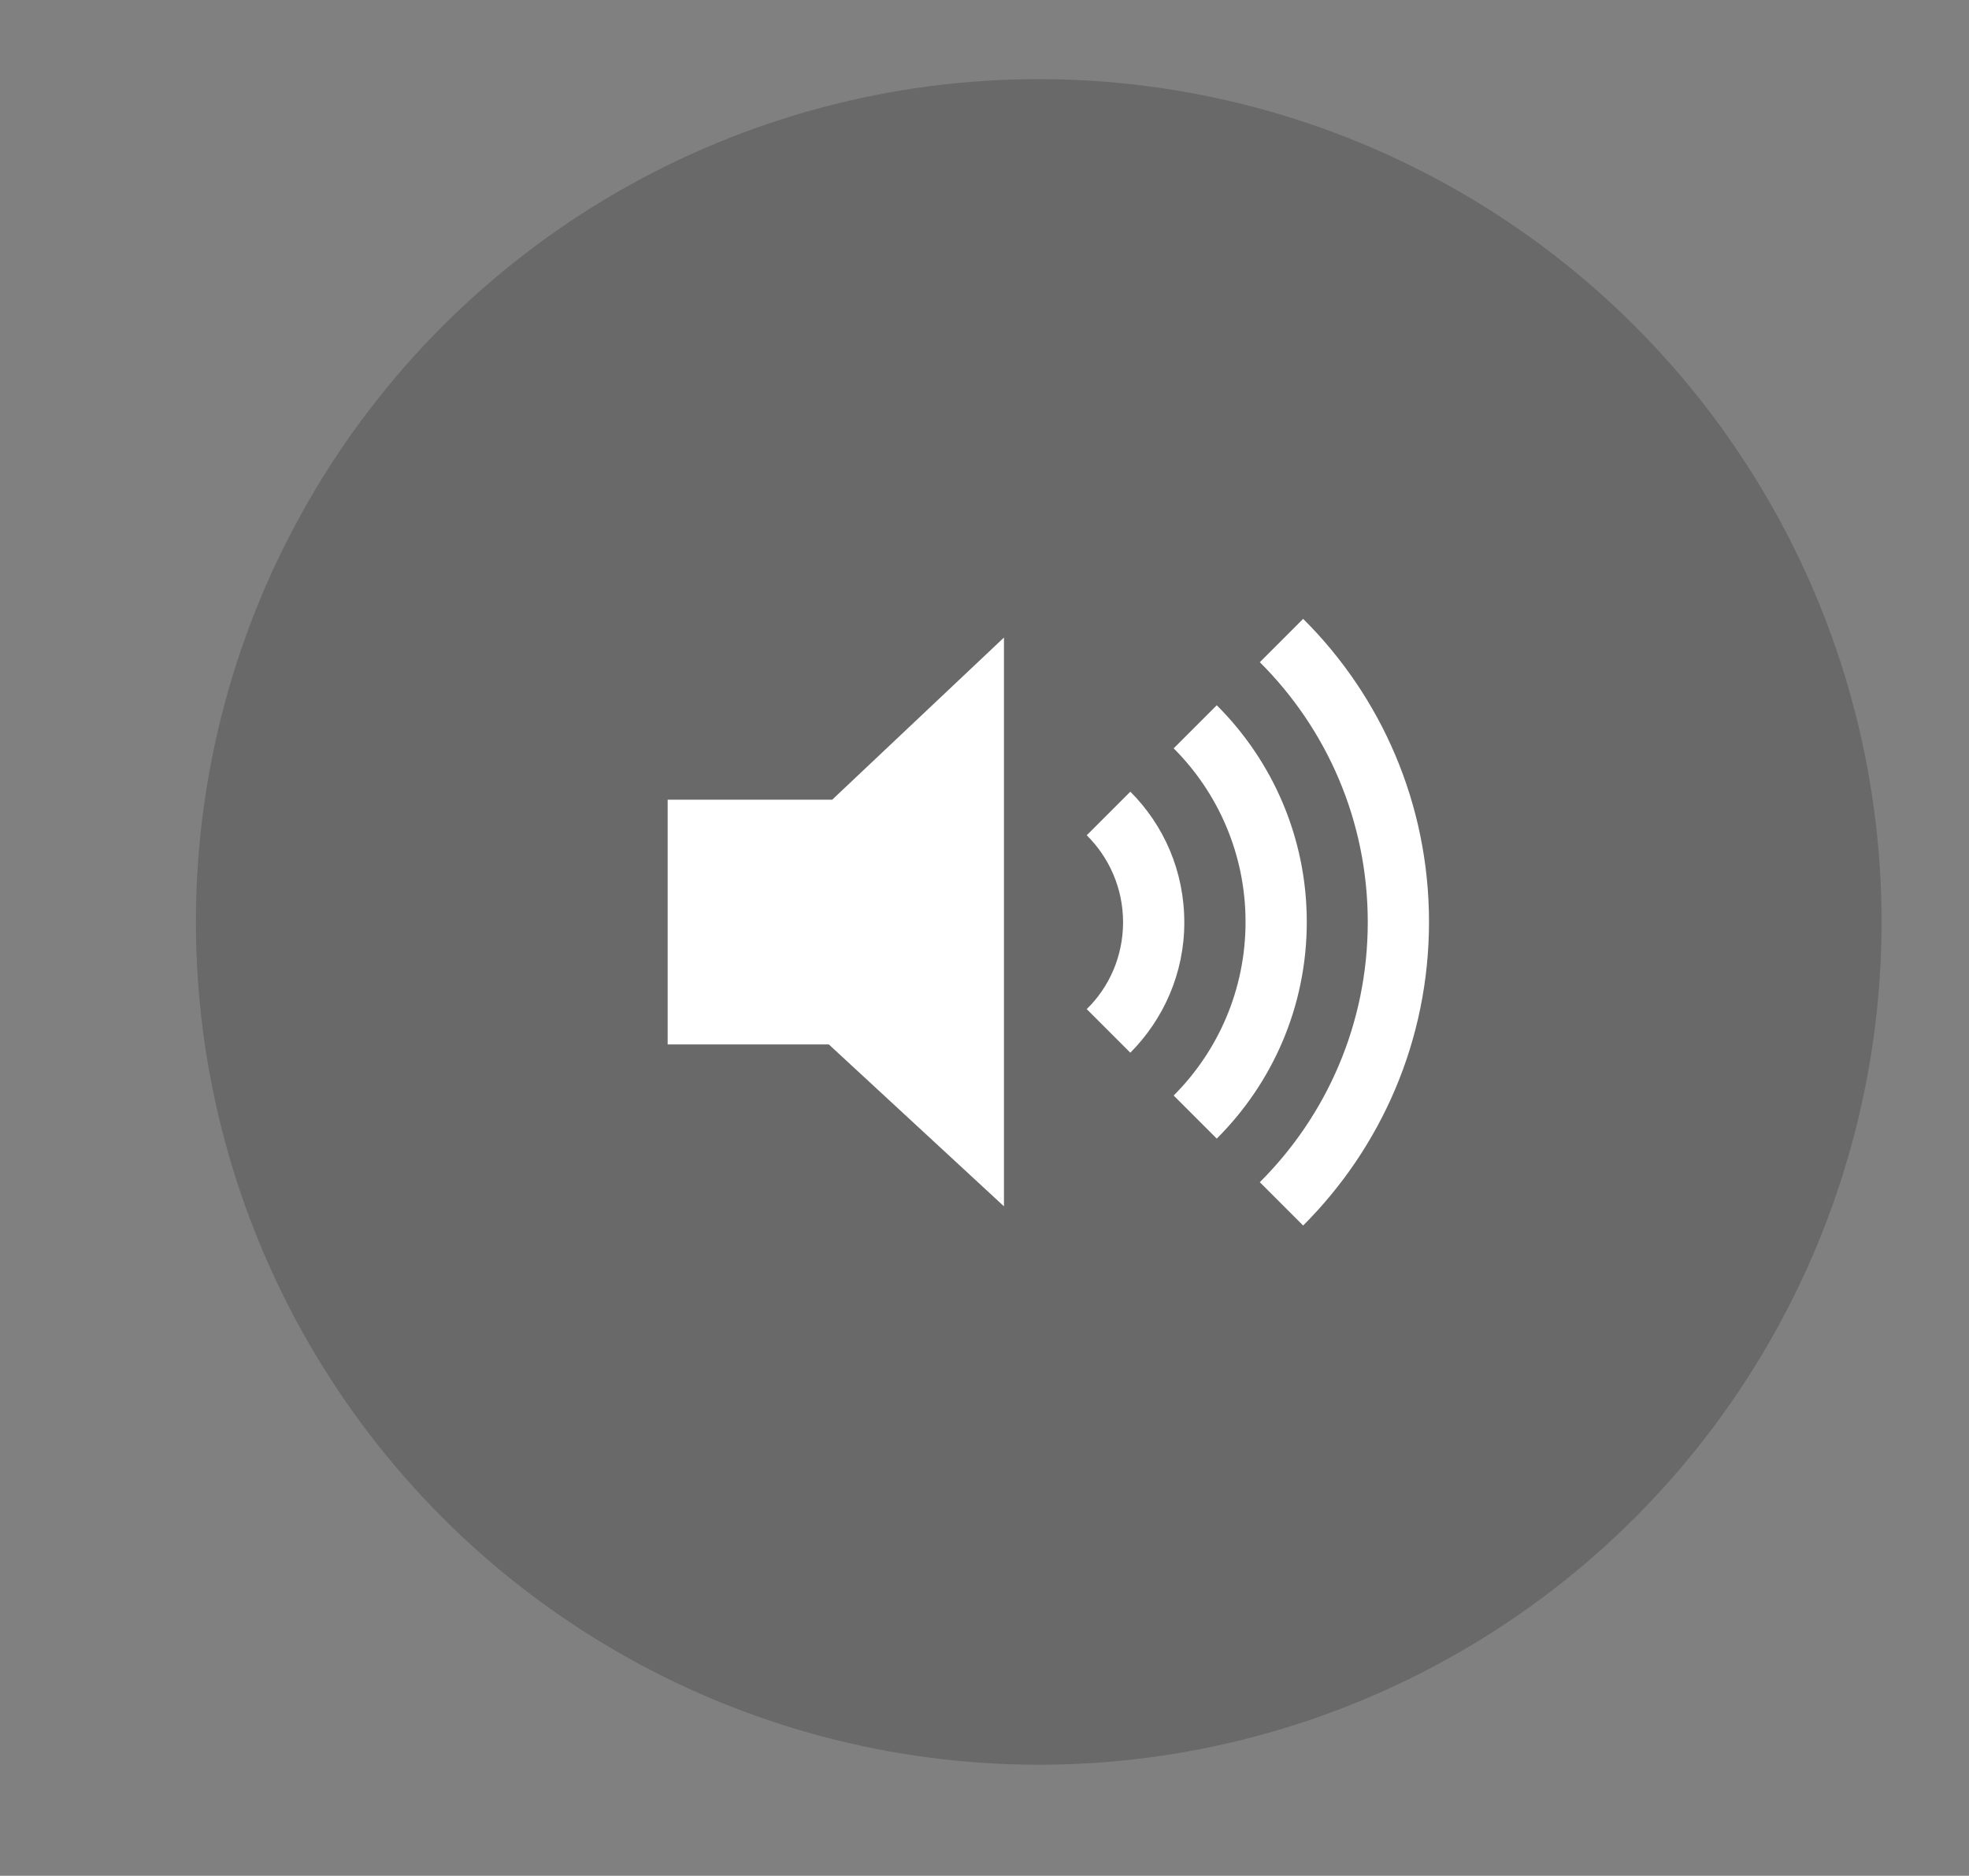 
<!DOCTYPE svg PUBLIC "-//W3C//DTD SVG 1.1//EN" "http://www.w3.org/Graphics/SVG/1.1/DTD/svg11.dtd">
<svg version="1.1" id="Layer_1" xmlns="http://www.w3.org/2000/svg" xmlns:xlink="http://www.w3.org/1999/xlink" x="0px" y="0px"
	 width="75.88px" height="72.29px" viewBox="0 0 75.88 72.29" enable-background="new 0 0 75.88 72.29" xml:space="preserve">
<rect x="0" y="0" width="75.88" height="72.29" fill="#808080" stroke="none"/>
<circle opacity="0.3" fill="#333333" cx="40.03" cy="35.53" r="32.48"/>
<polygon fill="#FFFFFF" points="25.73,40.25 31.94,40.25 38.69,46.49 38.69,24.57 32.07,30.82 25.73,30.82 "/>
<path fill="#FFFFFF" d="M43.56,30.51l-1.68,1.68c0.86,0.85,1.4,2.04,1.4,3.35c0,1.31-0.53,2.5-1.4,3.35l1.68,1.68
	c1.28-1.29,2.08-3.06,2.08-5.02C45.64,33.57,44.85,31.8,43.56,30.51z"/>
<path fill="#FFFFFF" d="M50.36,35.53c0-3.26-1.33-6.22-3.47-8.35l-1.66,1.66c1.71,1.71,2.77,4.08,2.77,6.69
	c0,2.61-1.06,4.98-2.77,6.69l1.66,1.66C49.03,41.75,50.36,38.8,50.36,35.53z"/>
<path fill="#FFFFFF" d="M55.07,35.53c0-4.56-1.85-8.7-4.85-11.68l-1.67,1.67c2.57,2.56,4.16,6.1,4.16,10.02
	c0,3.91-1.59,7.46-4.16,10.02l1.67,1.67C53.22,44.23,55.07,40.1,55.07,35.53z"/>
</svg>
